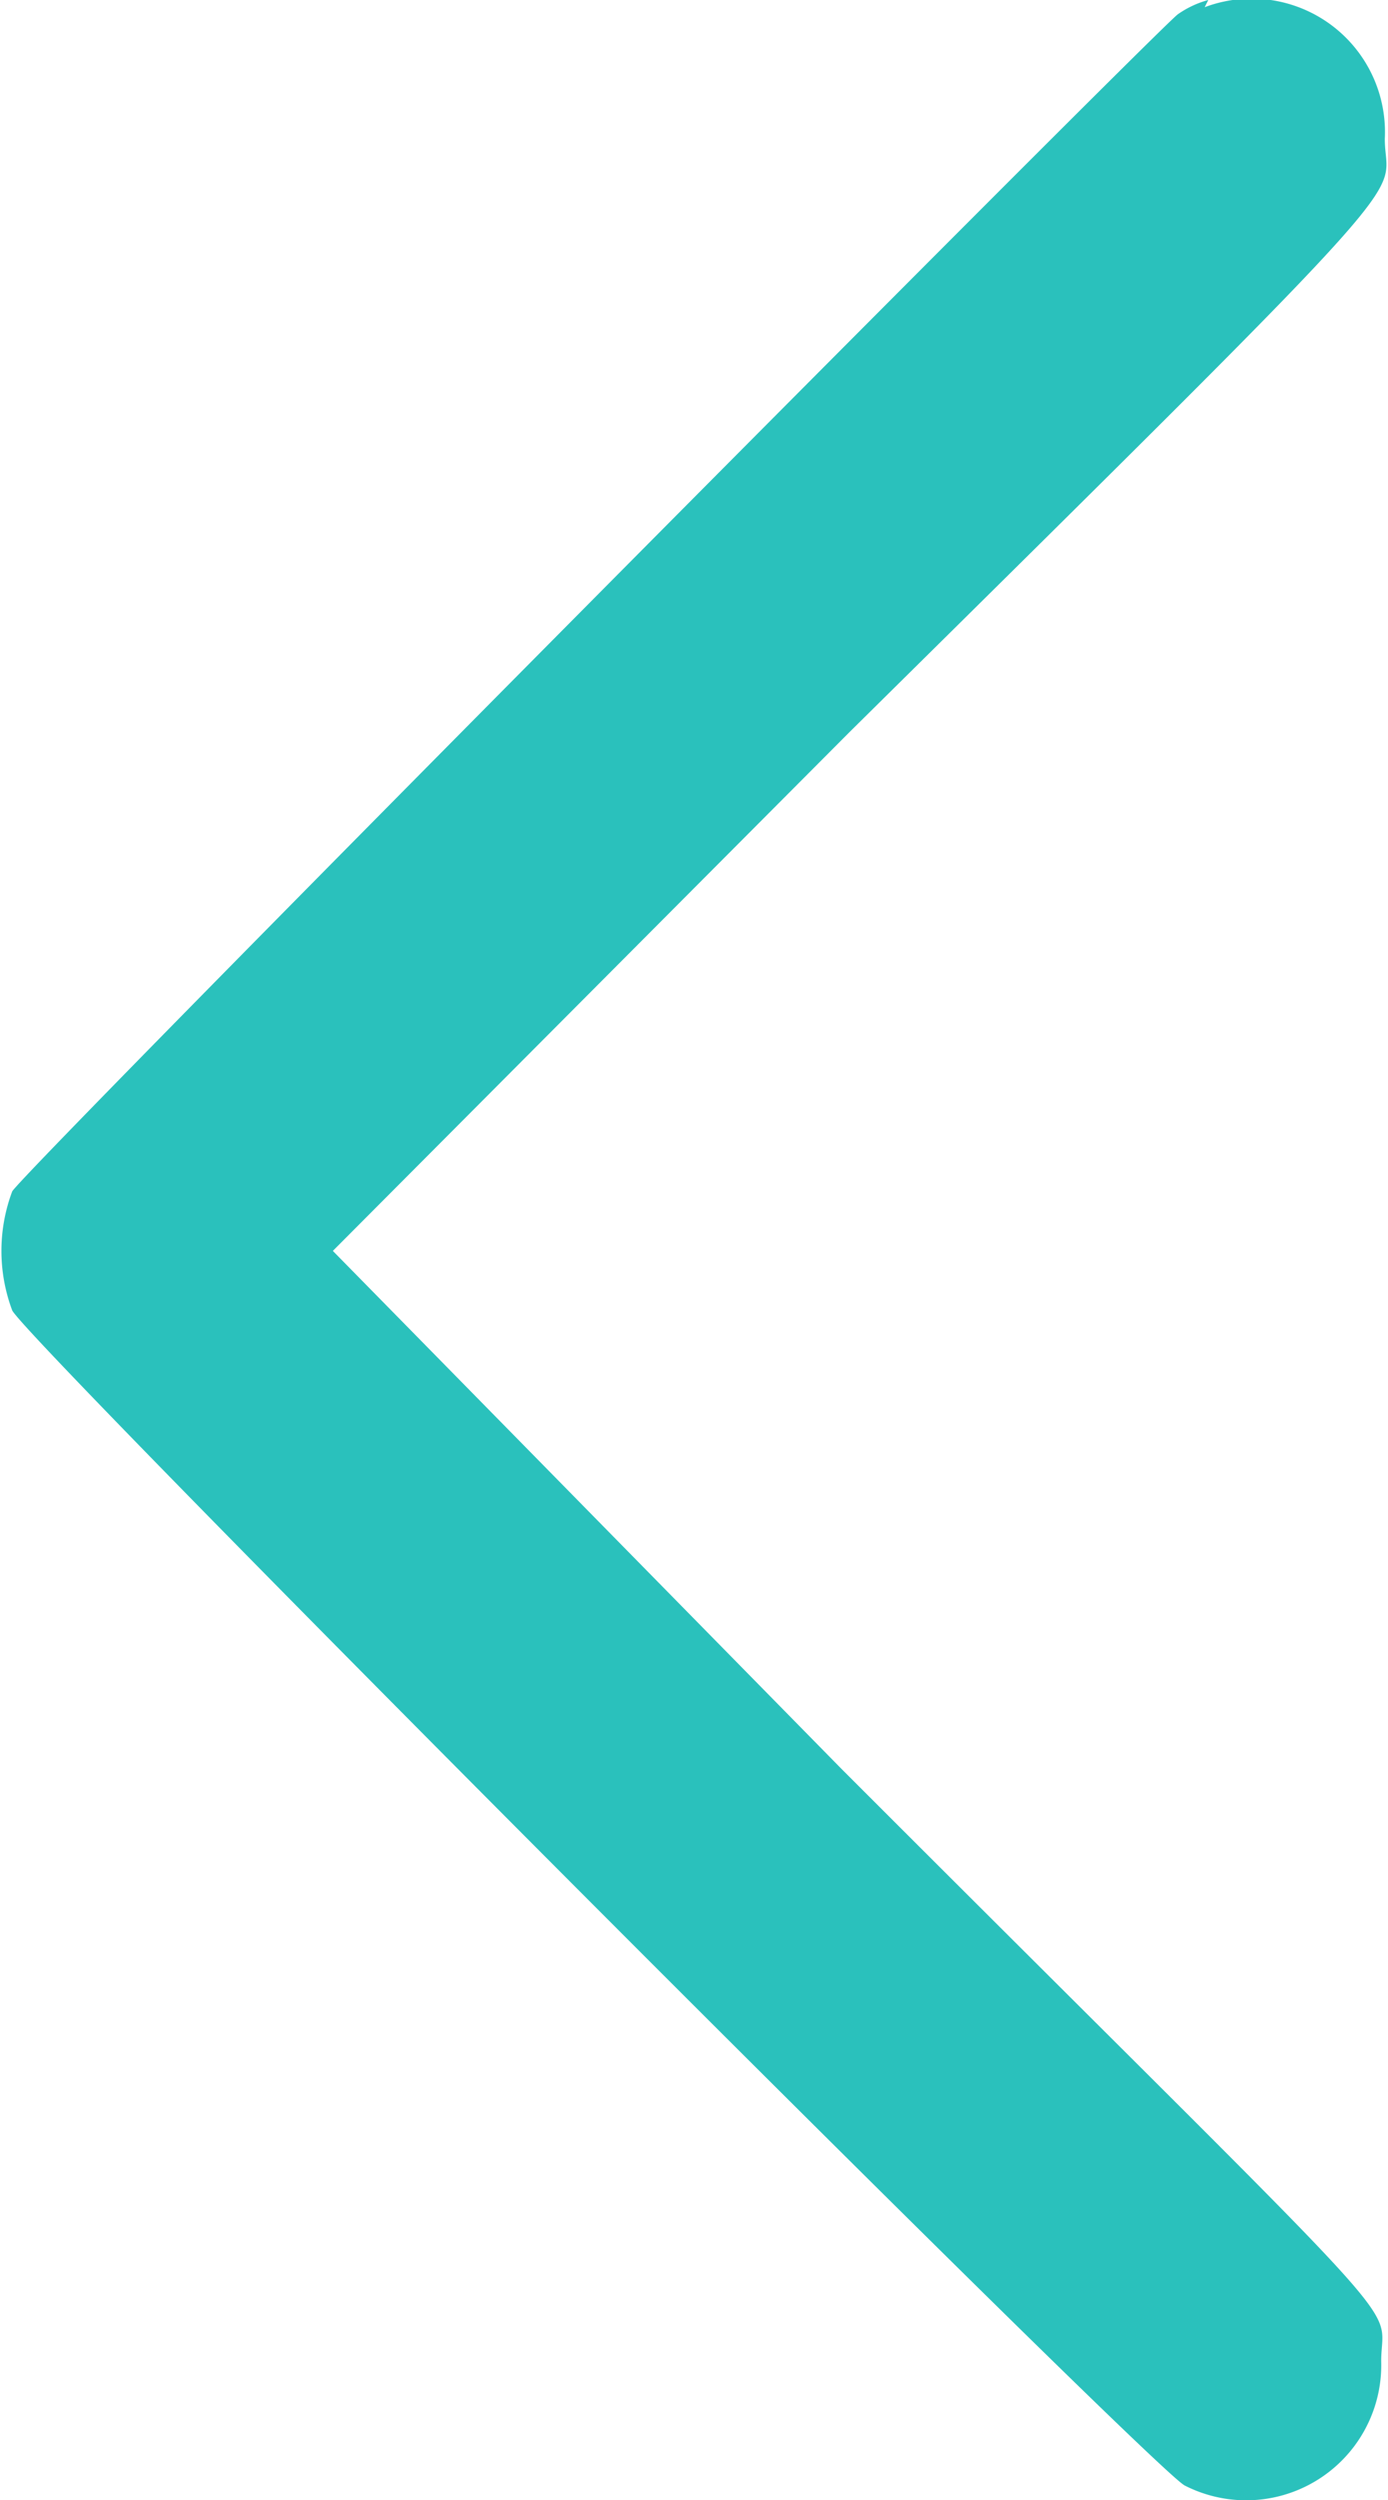 <svg
  xmlns="http://www.w3.org/2000/svg"
  width="20"
  height="36"
  fill="#2AC1BC"
  viewBox="0 0 7.67 13.87"
>
  <g>
    <path
      d="M6.69,0a.54.54,0,0,0-.17.08C6.37.2.1,6.51.05,6.61a.94.94,0,0,0,0,.66c.08.17,6.35,6.45,6.51,6.52a.75.75,0,0,0,1.09-.69c0-.36.29,0-3-3.29L1.83,6.94,4.7,4.06C8,.8,7.67,1.13,7.67.77a.74.74,0,0,0-1-.73"
    />
  </g>
</svg>
